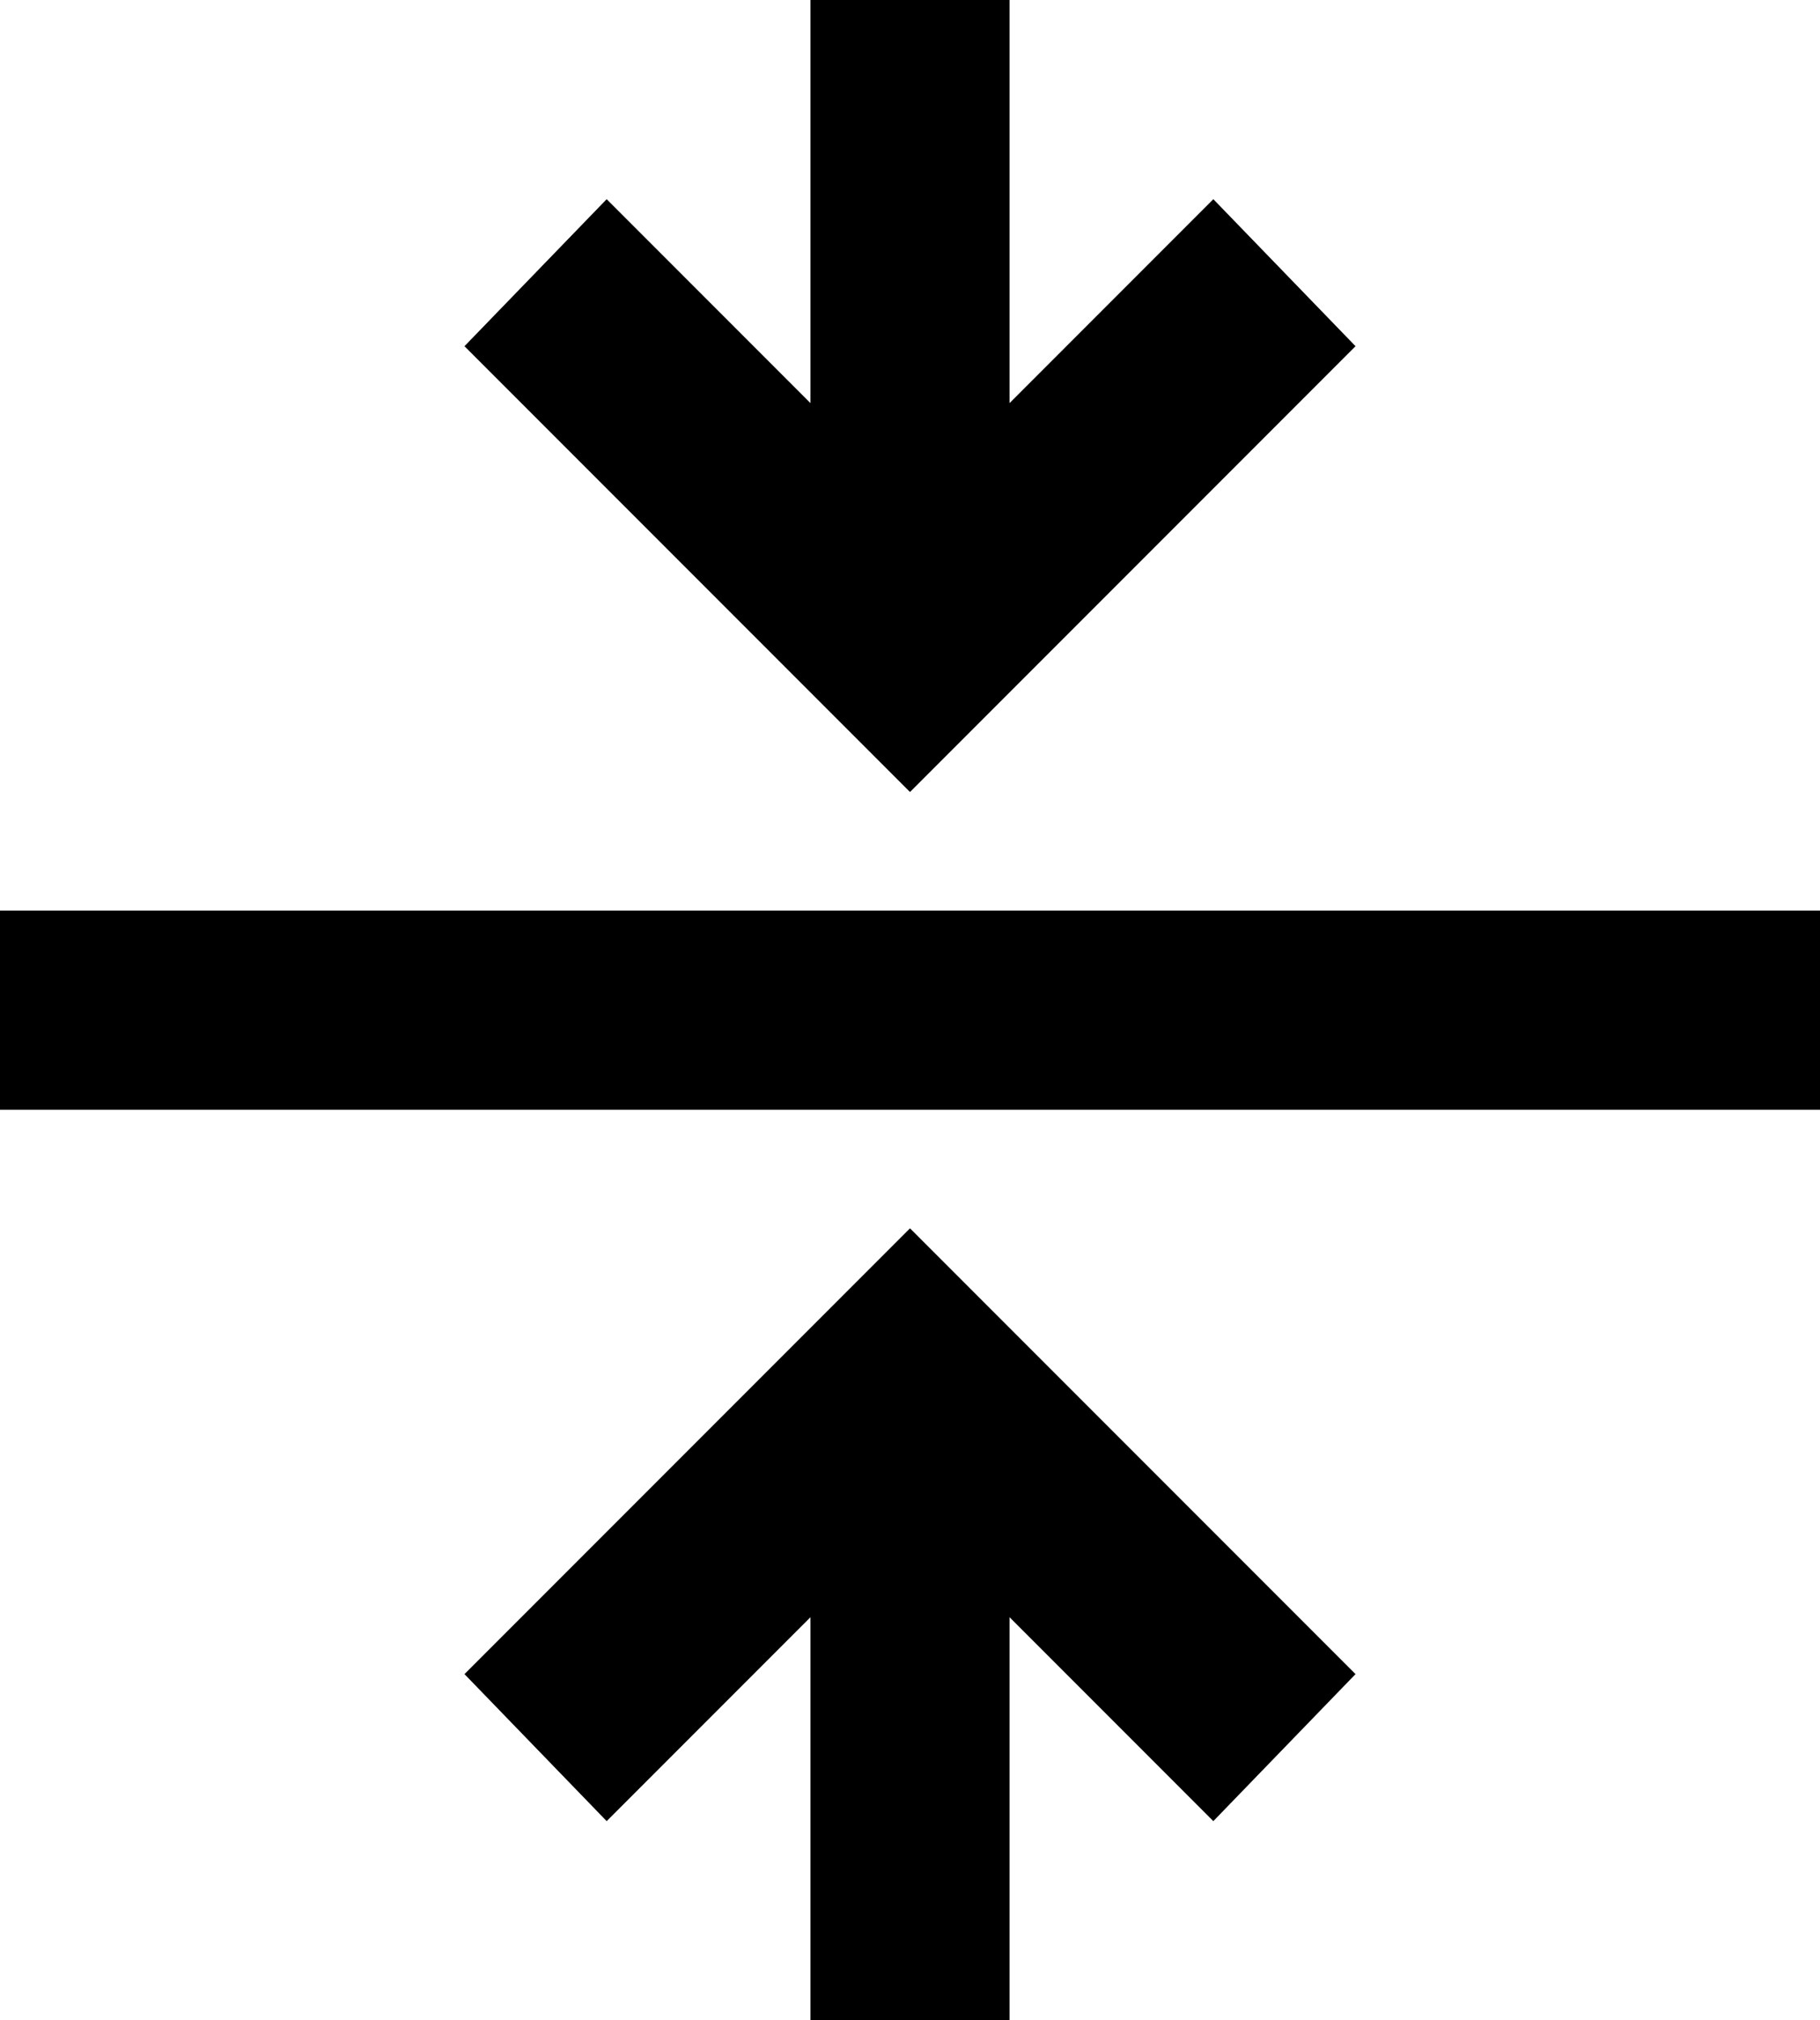 <svg xmlns="http://www.w3.org/2000/svg" viewBox="64 -21 384 426">
      <g transform="scale(1 -1) translate(0 -384)">
        <path d="M277 320 320 363 350 332 256 238 162 332 192 363 235 320V405H277ZM64 213H448V171H64ZM277 64V-21H235V64L192 21L162 52L256 146L350 52L320 21Z" />
      </g>
    </svg>